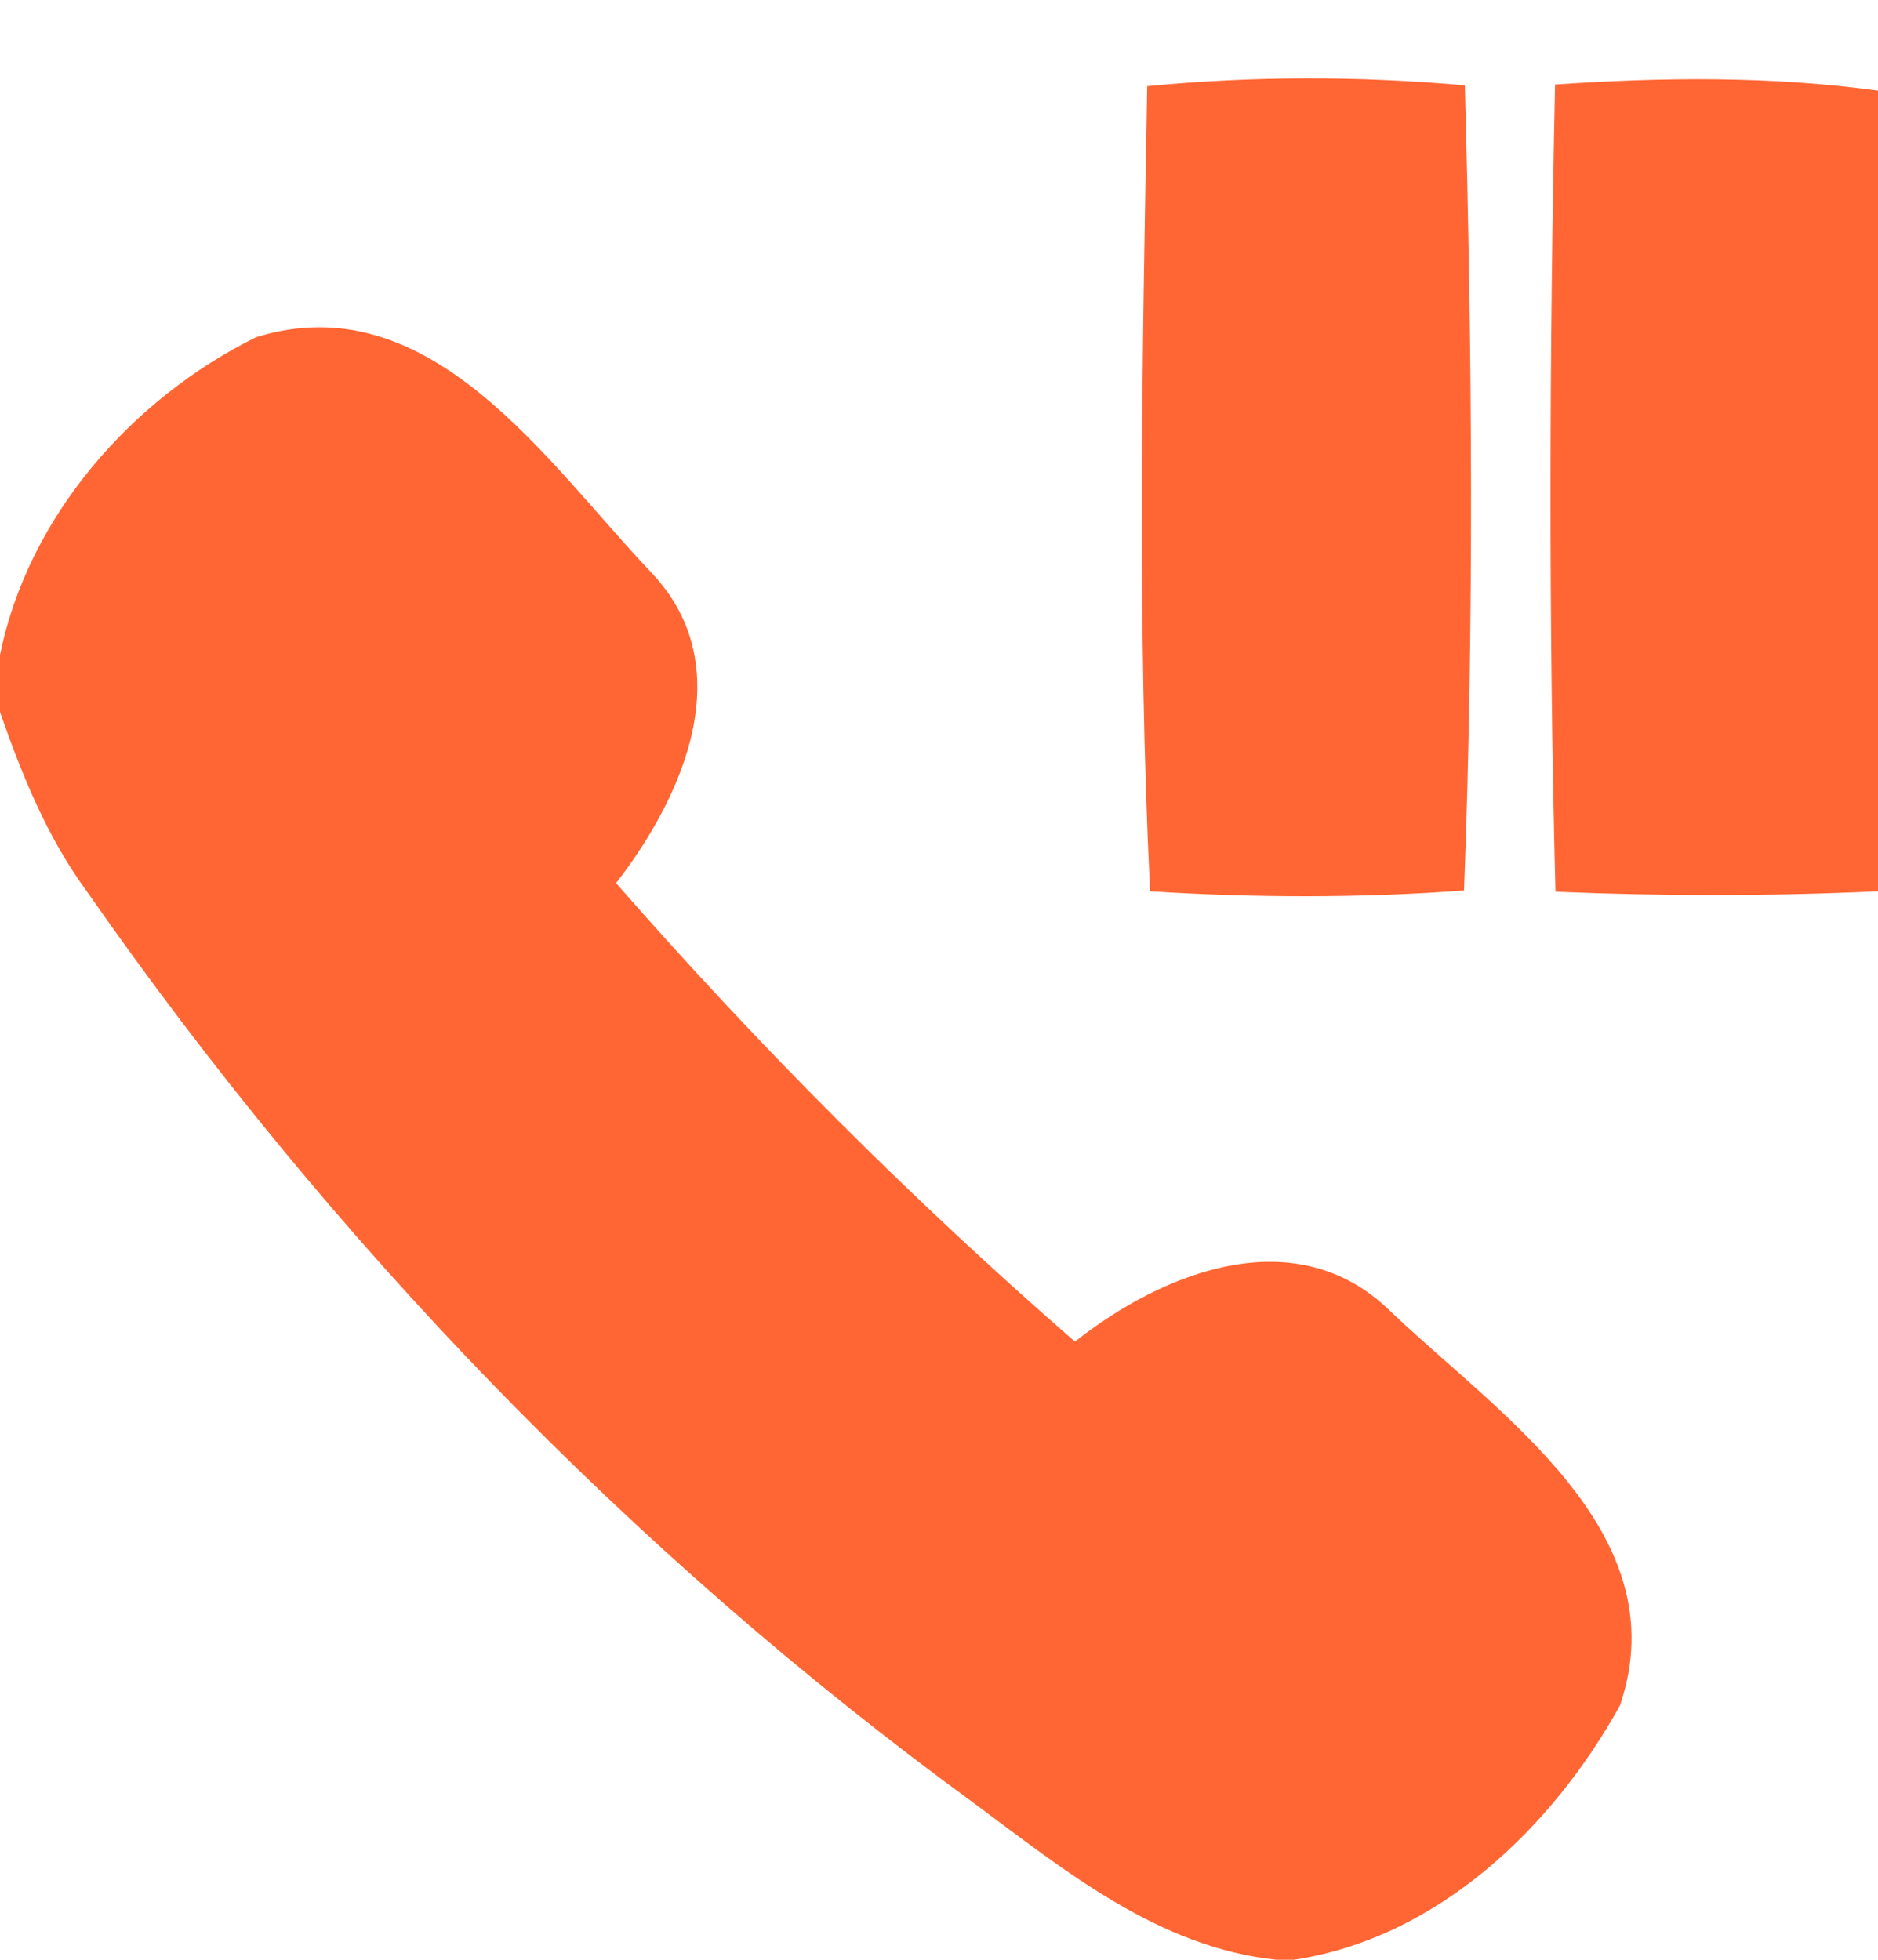 <?xml version="1.0" encoding="UTF-8" ?>
<!DOCTYPE svg PUBLIC "-//W3C//DTD SVG 1.1//EN" "http://www.w3.org/Graphics/SVG/1.1/DTD/svg11.dtd">
<svg width="46pt" height="48pt" viewBox="0 0 46 48" version="1.1" xmlns="http://www.w3.org/2000/svg">
<path fill="none" d=" M 0.00 0.00 L 46.00 0.00 L 46.00 2.22 C 43.38 1.86 40.72 1.89 38.09 2.07 C 37.95 8.66 37.93 15.25 38.10 21.84 C 40.73 21.95 43.37 21.95 46.00 21.83 L 46.00 48.00 L 31.69 48.00 C 35.21 47.47 38.02 44.77 39.68 41.77 C 41.13 37.51 36.67 34.62 34.03 32.09 C 31.72 29.86 28.48 31.16 26.33 32.86 C 22.33 29.38 18.58 25.62 15.09 21.63 C 16.74 19.50 18.15 16.33 15.95 14.02 C 13.41 11.35 10.55 6.93 6.27 8.26 C 3.22 9.77 0.69 12.65 0.00 16.04 L 0.00 0.00 Z" />
<path fill="#ff6633" d=" M 28.10 2.11 C 30.69 1.86 33.29 1.86 35.88 2.09 C 36.06 8.66 36.11 15.24 35.86 21.81 C 33.30 22.00 30.73 21.99 28.17 21.83 C 27.85 15.27 27.98 8.68 28.10 2.11 Z" />
<path fill="#ff6633" d=" M 38.09 2.07 C 40.72 1.89 43.38 1.86 46.00 2.22 L 46.00 21.83 C 43.37 21.95 40.73 21.95 38.10 21.84 C 37.93 15.25 37.95 8.66 38.09 2.07 Z" />
<path fill="#ff6633" d=" M 6.27 8.26 C 10.55 6.93 13.41 11.35 15.95 14.02 C 18.15 16.33 16.74 19.50 15.09 21.63 C 18.58 25.62 22.33 29.38 26.33 32.86 C 28.48 31.16 31.72 29.86 34.03 32.09 C 36.67 34.62 41.13 37.51 39.68 41.77 C 38.02 44.77 35.21 47.47 31.69 48.00 L 31.27 48.00 C 28.38 47.70 26.09 45.82 23.85 44.16 C 15.42 38.01 8.10 30.40 2.14 21.85 C 1.16 20.52 0.54 18.99 0.00 17.44 L 0.00 16.04 C 0.69 12.65 3.22 9.77 6.27 8.26 Z" />
<path fill="none" d=" M 0.00 17.44 C 0.54 18.99 1.16 20.52 2.14 21.85 C 8.10 30.40 15.42 38.01 23.85 44.16 C 26.09 45.82 28.38 47.70 31.27 48.00 L 0.00 48.00 L 0.00 17.44 Z" />
</svg>
